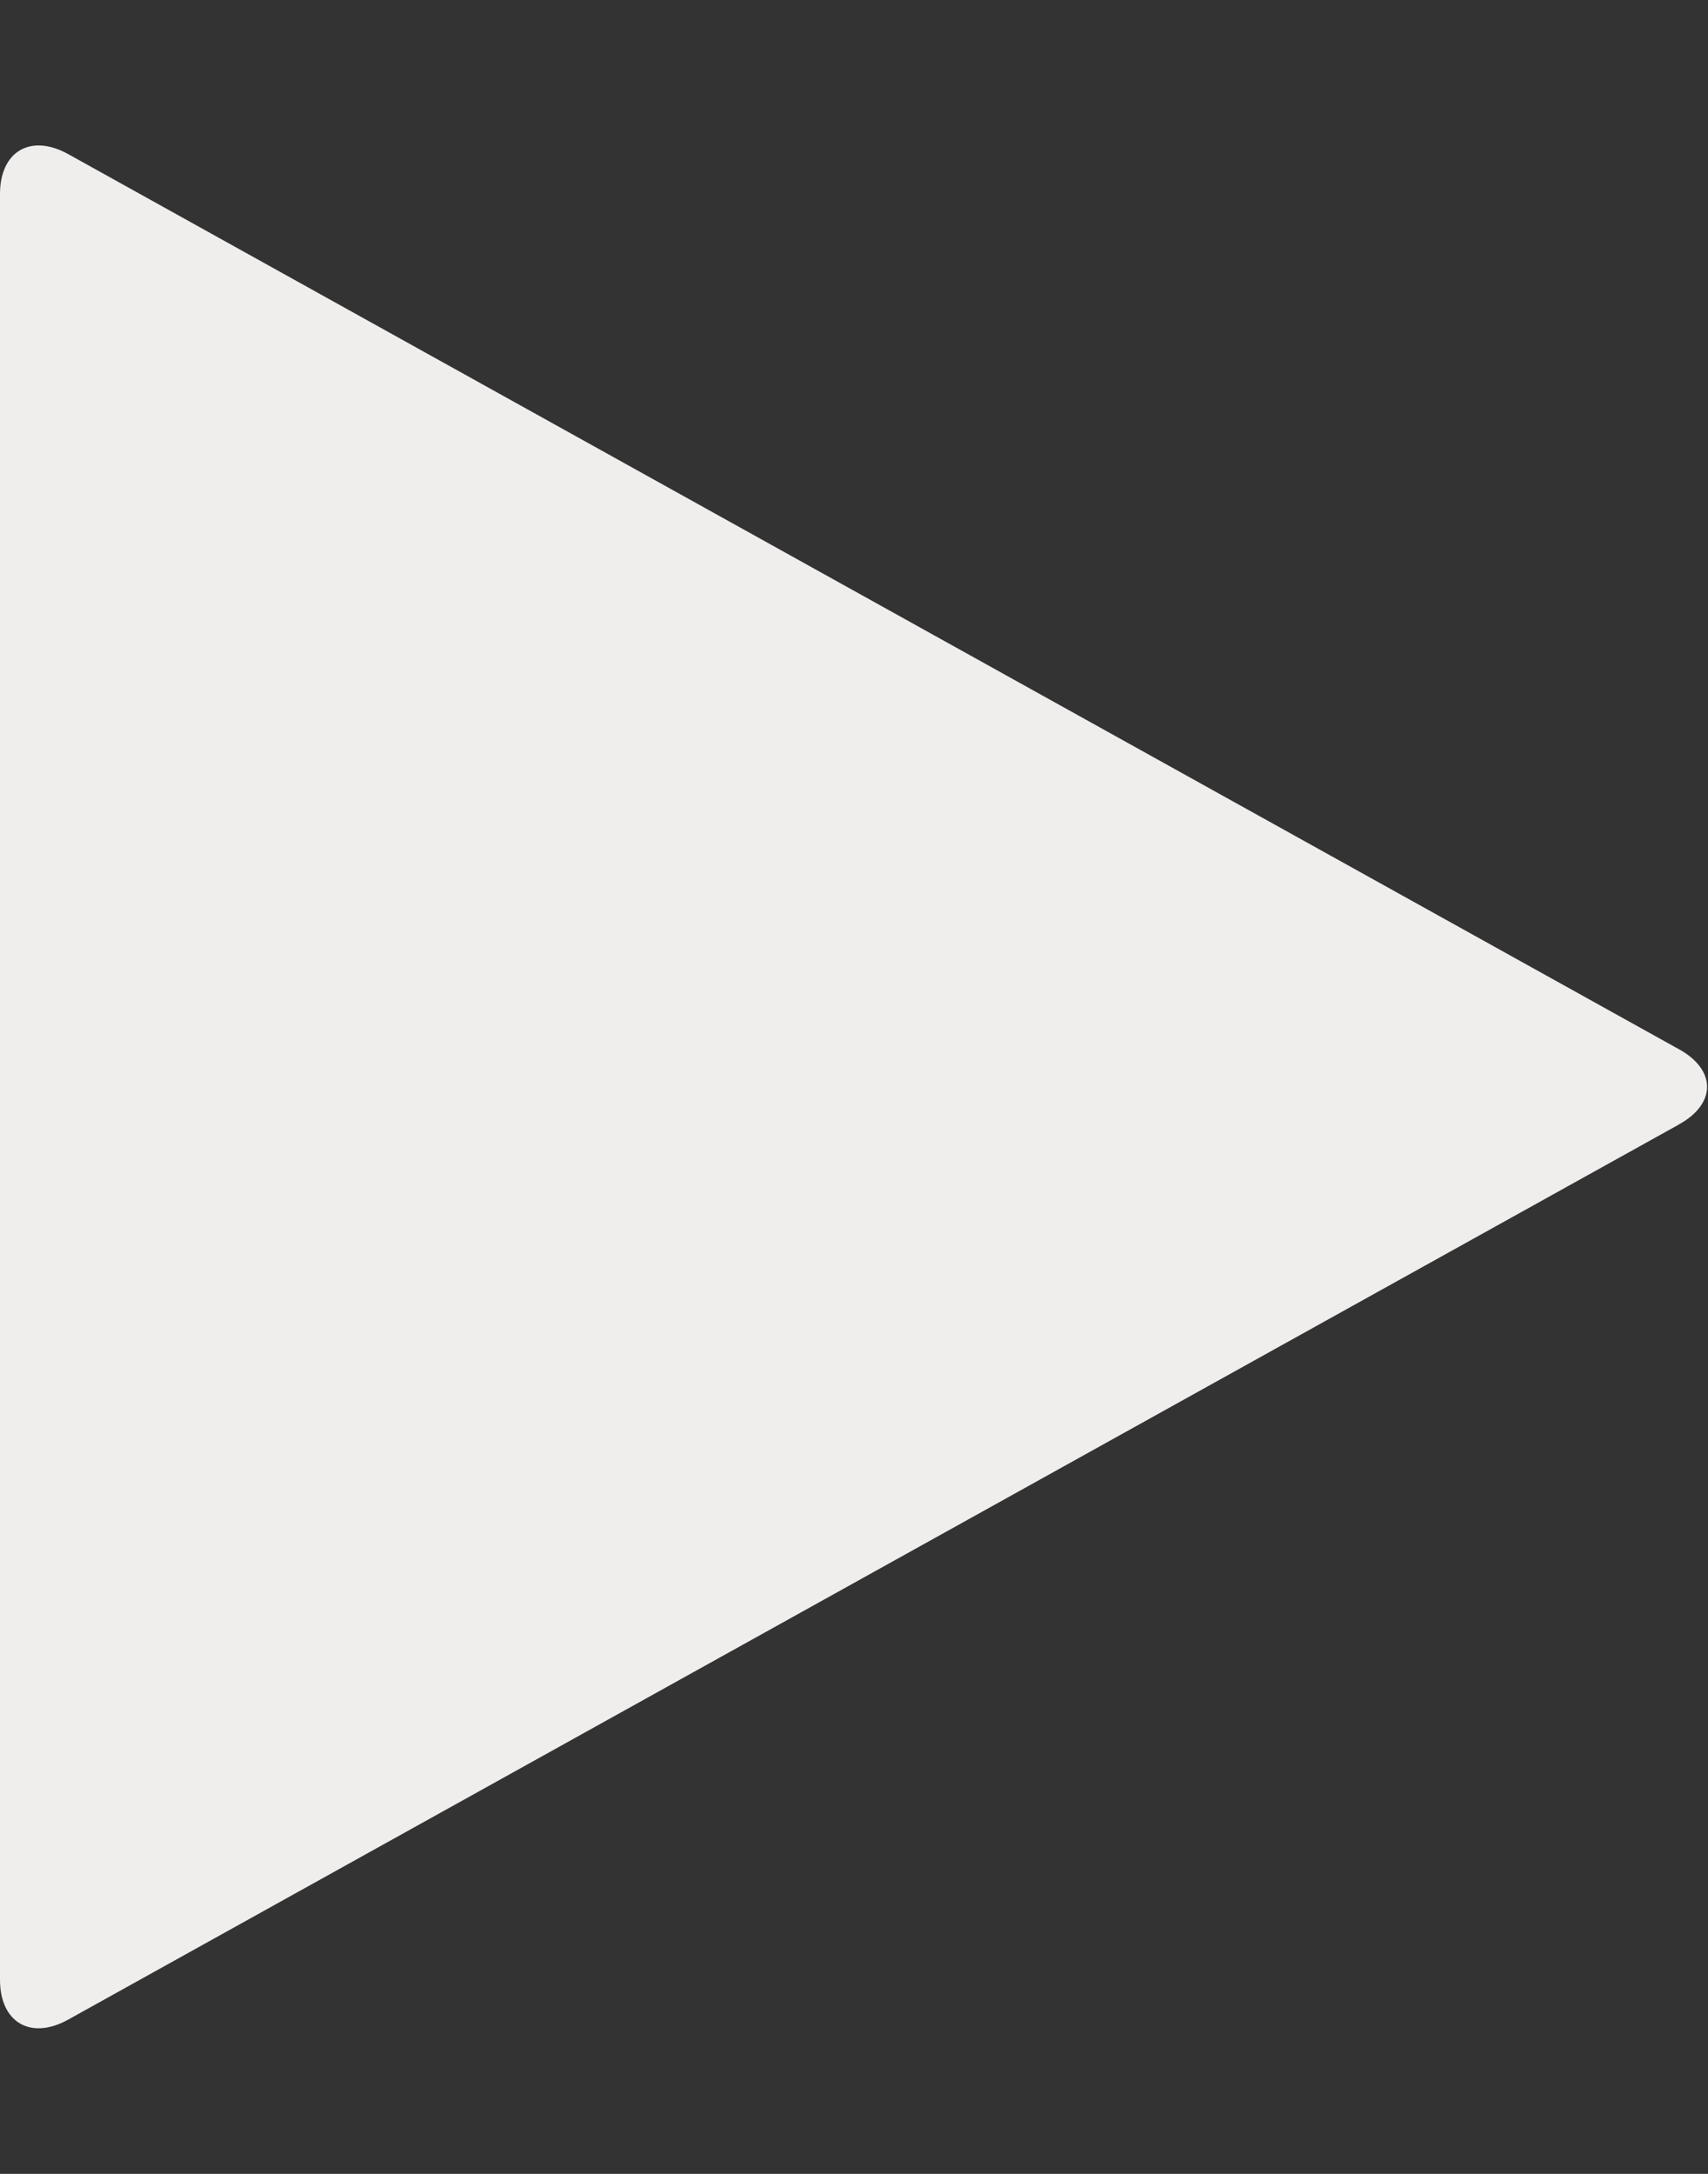 <!-- Generated by IcoMoon.io -->
<svg version="1.1" xmlns="http://www.w3.org/2000/svg" width="22" height="28" viewBox="0 0 22 28">
<rect x="0" y="0" width="22" height="28" fill="#333333" stroke="none"/>
<title>play</title>
<path fill="#f0eded" d="M21.625 14.484l-20.75 11.531c-0.484 0.266-0.875 0.031-0.875-0.516v-23c0-0.547 0.391-0.781 0.875-0.516l20.75 11.531c0.484 0.266 0.484 0.703 0 0.969z"></path>
</svg>
